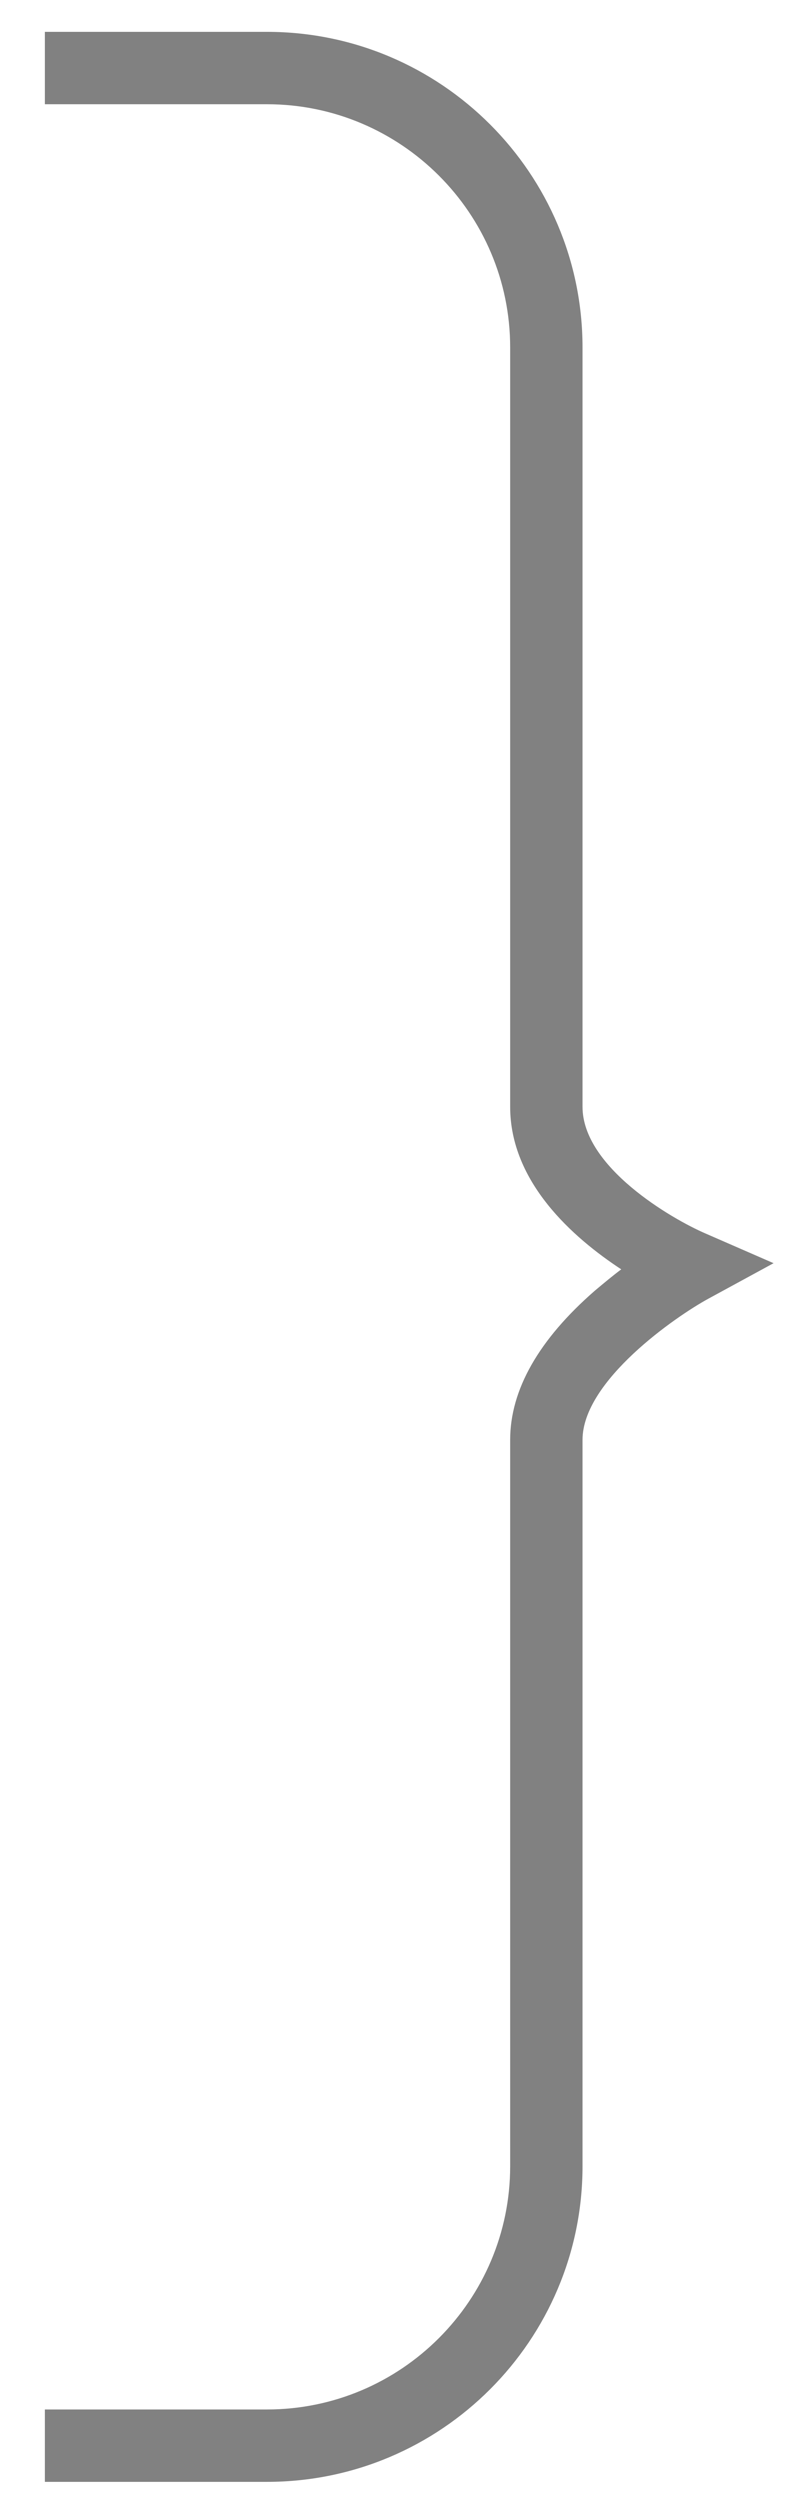 <?xml version="1.0" encoding="utf-8"?>
<!-- Generator: Adobe Illustrator 19.1.0, SVG Export Plug-In . SVG Version: 6.00 Build 0)  -->
<svg version="1.1" id="Capa_1" xmlns="http://www.w3.org/2000/svg" xmlns:xlink="http://www.w3.org/1999/xlink" x="0px" y="0px"
	 viewBox="227 -351.2 220 690.7" style="enable-background:new 227 -351.2 220 690.7;" xml:space="preserve">
<style type="text/css">
	.st0{fill:#818181;}
</style>
<path class="st0" d="M300.8,334.5h-61.4v-20h61.4c37.1,0,67.2-30.2,67.2-67.2V46.6c0-13.8,7.9-27.7,23.4-41.2
	c2.5-2.1,4.9-4.1,7.3-5.9C385.3-9.3,368-24.6,368-45.4v-209.8c0-37.1-30.2-67.2-67.2-67.2h-61.4v-20h61.4
	c48.1,0,87.2,39.1,87.2,87.2v209.8c0,16.6,24.5,30.9,34,35l18.8,8.2l-18,9.8c-9,4.9-34.8,22.7-34.8,39v200.7
	C388,295.4,348.9,334.5,300.8,334.5z"/>
</svg>
